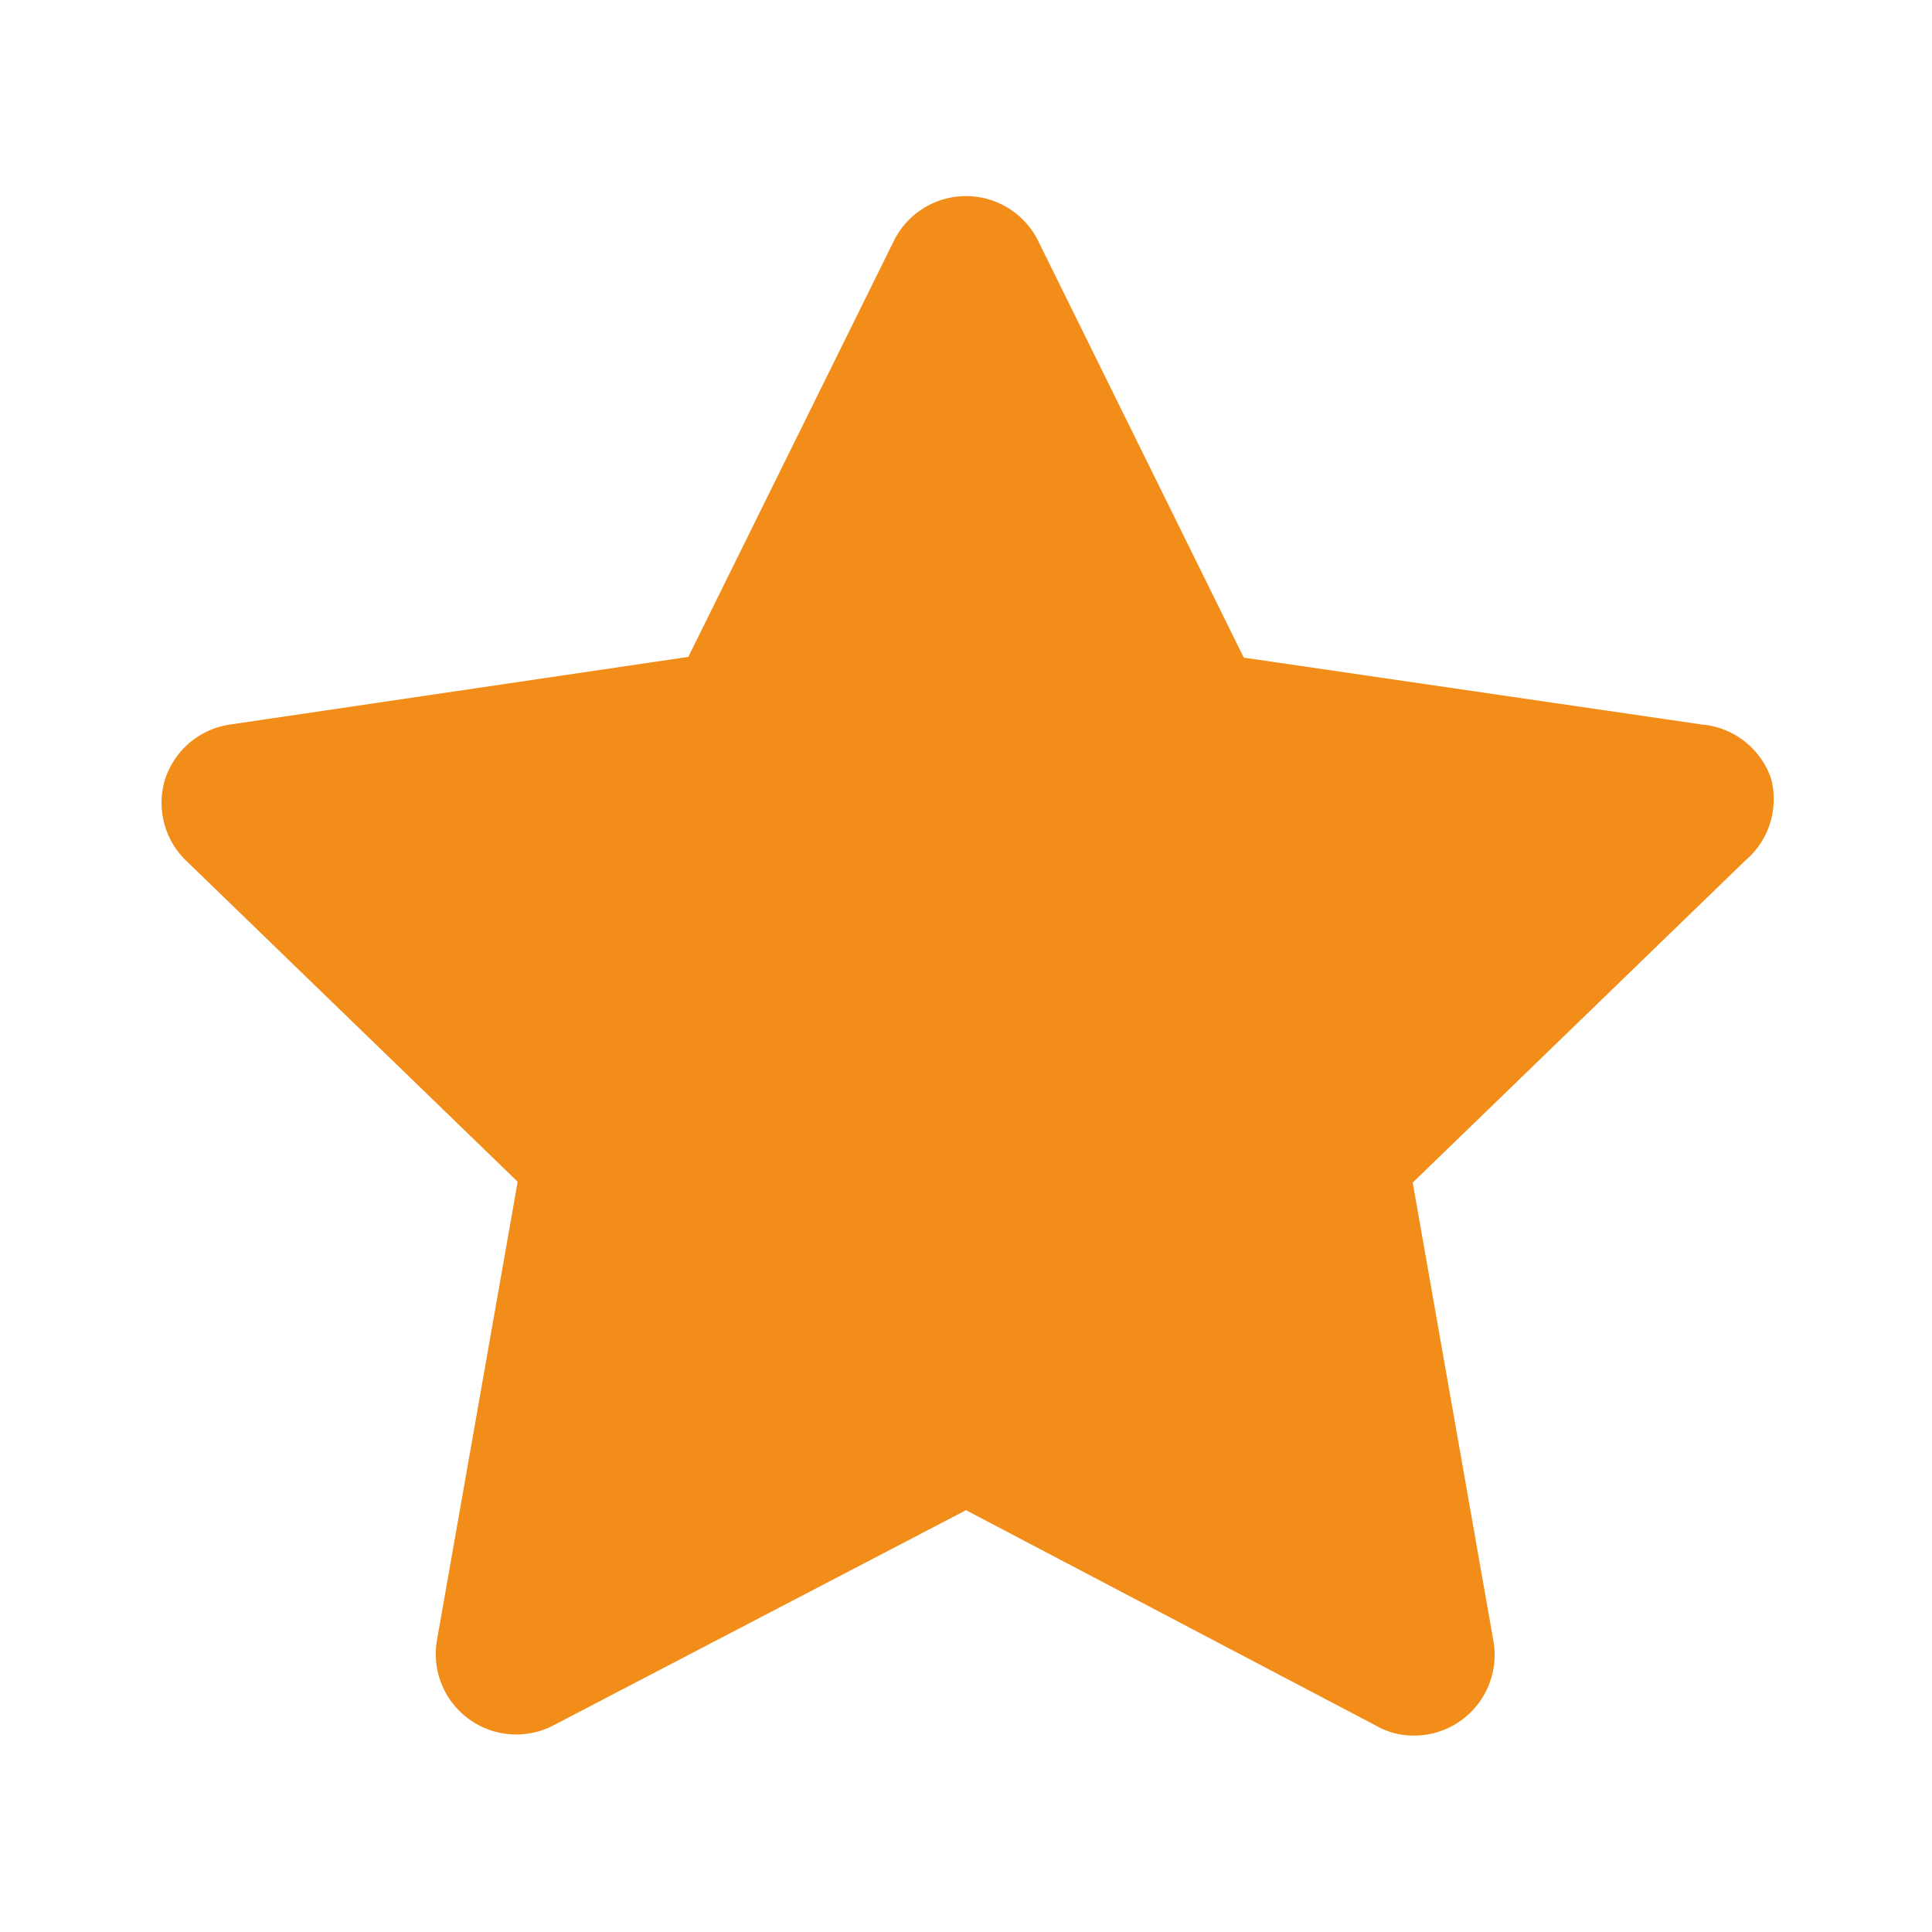 <svg width="18" height="18" fill="none" xmlns="http://www.w3.org/2000/svg"><path d="M16.5 7.252a.75.75 0 00-.645-.502l-4.267-.623L9.675 2.25a.75.75 0 00-1.35 0L6.413 6.12l-4.268.63a.75.75 0 00-.607.51.75.75 0 00.187.75l3.098 3-.75 4.26a.75.75 0 001.087.803L9 14.07l3.825 2.01c.105.06.224.09.345.09a.75.75 0 00.702-.474.75.75 0 00.04-.418l-.75-4.26 3.098-3a.75.75 0 00.24-.766z" fill="#F38D19"/></svg>